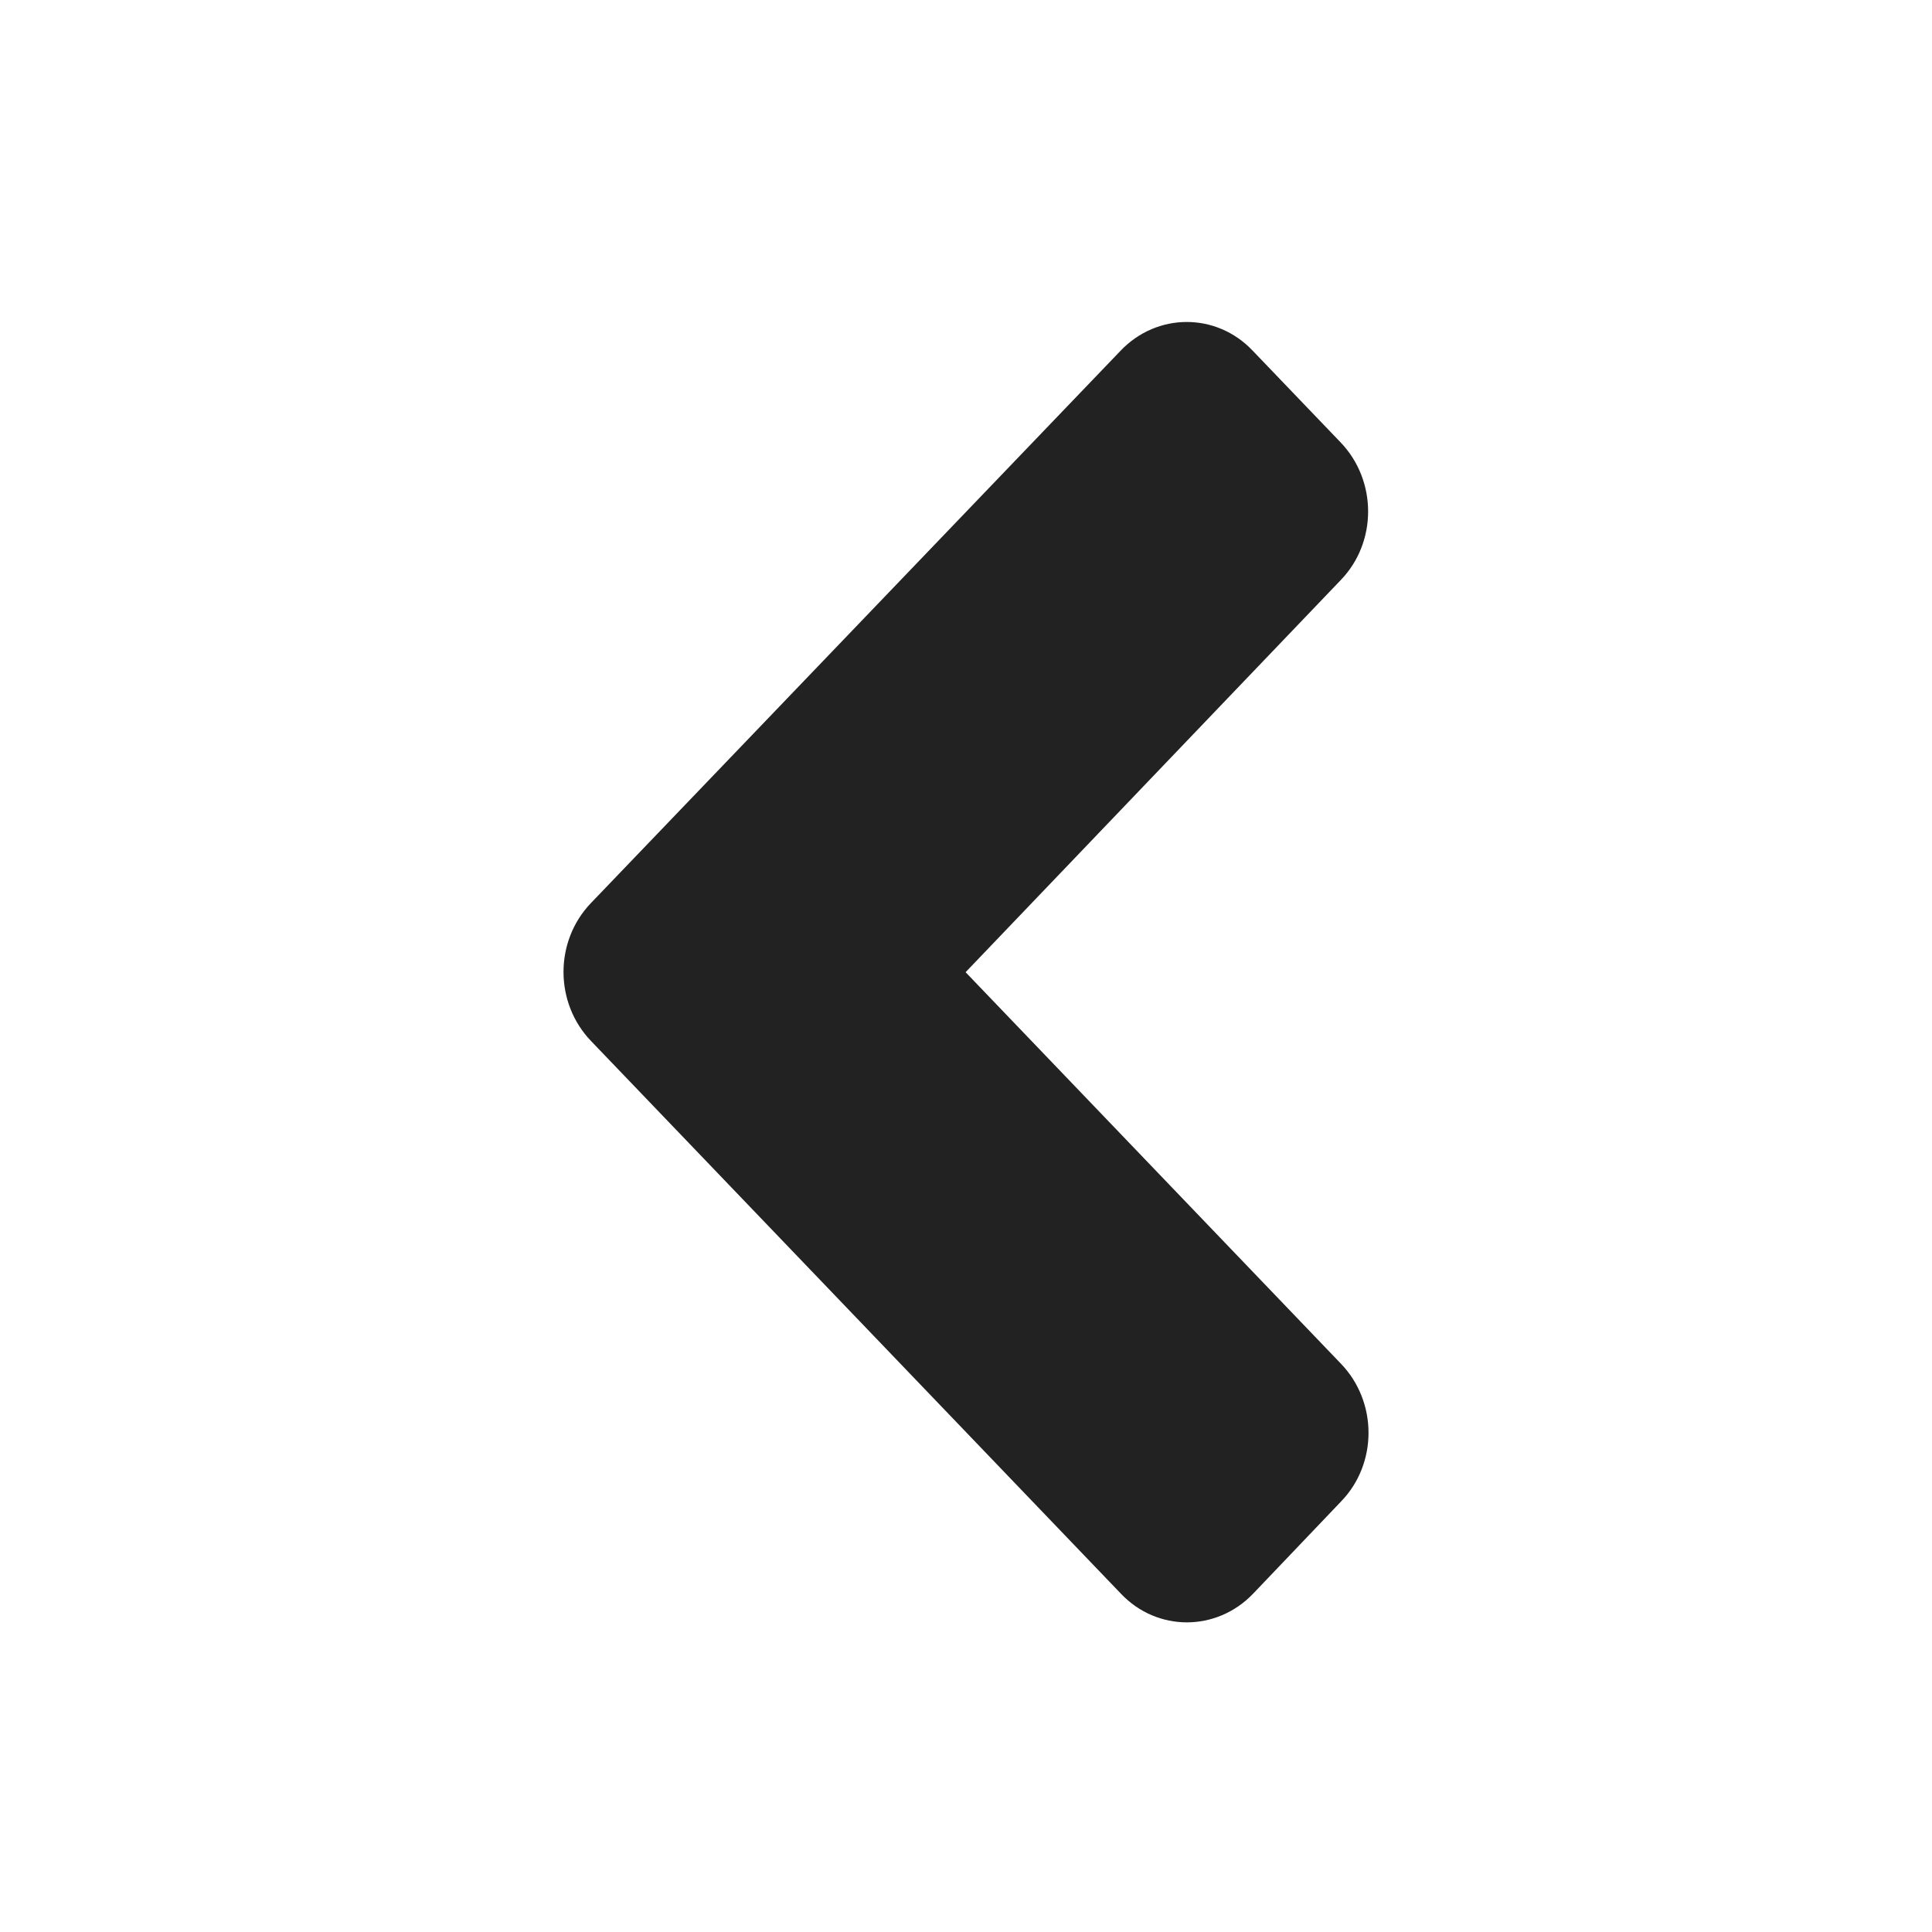 <svg width="24" height="24" viewBox="0 0 24 24" fill="none" xmlns="http://www.w3.org/2000/svg">
<path d="M7.34 11.219L13.921 4.356C14.375 3.881 15.111 3.881 15.561 4.356L16.654 5.496C17.109 5.971 17.109 6.738 16.654 7.207L11.995 12.077L16.659 16.942C17.114 17.416 17.114 18.183 16.659 18.652L15.566 19.798C15.111 20.272 14.375 20.272 13.925 19.798L7.345 12.935C6.886 12.46 6.886 11.693 7.34 11.219Z" fill="#222222"/>
</svg>
